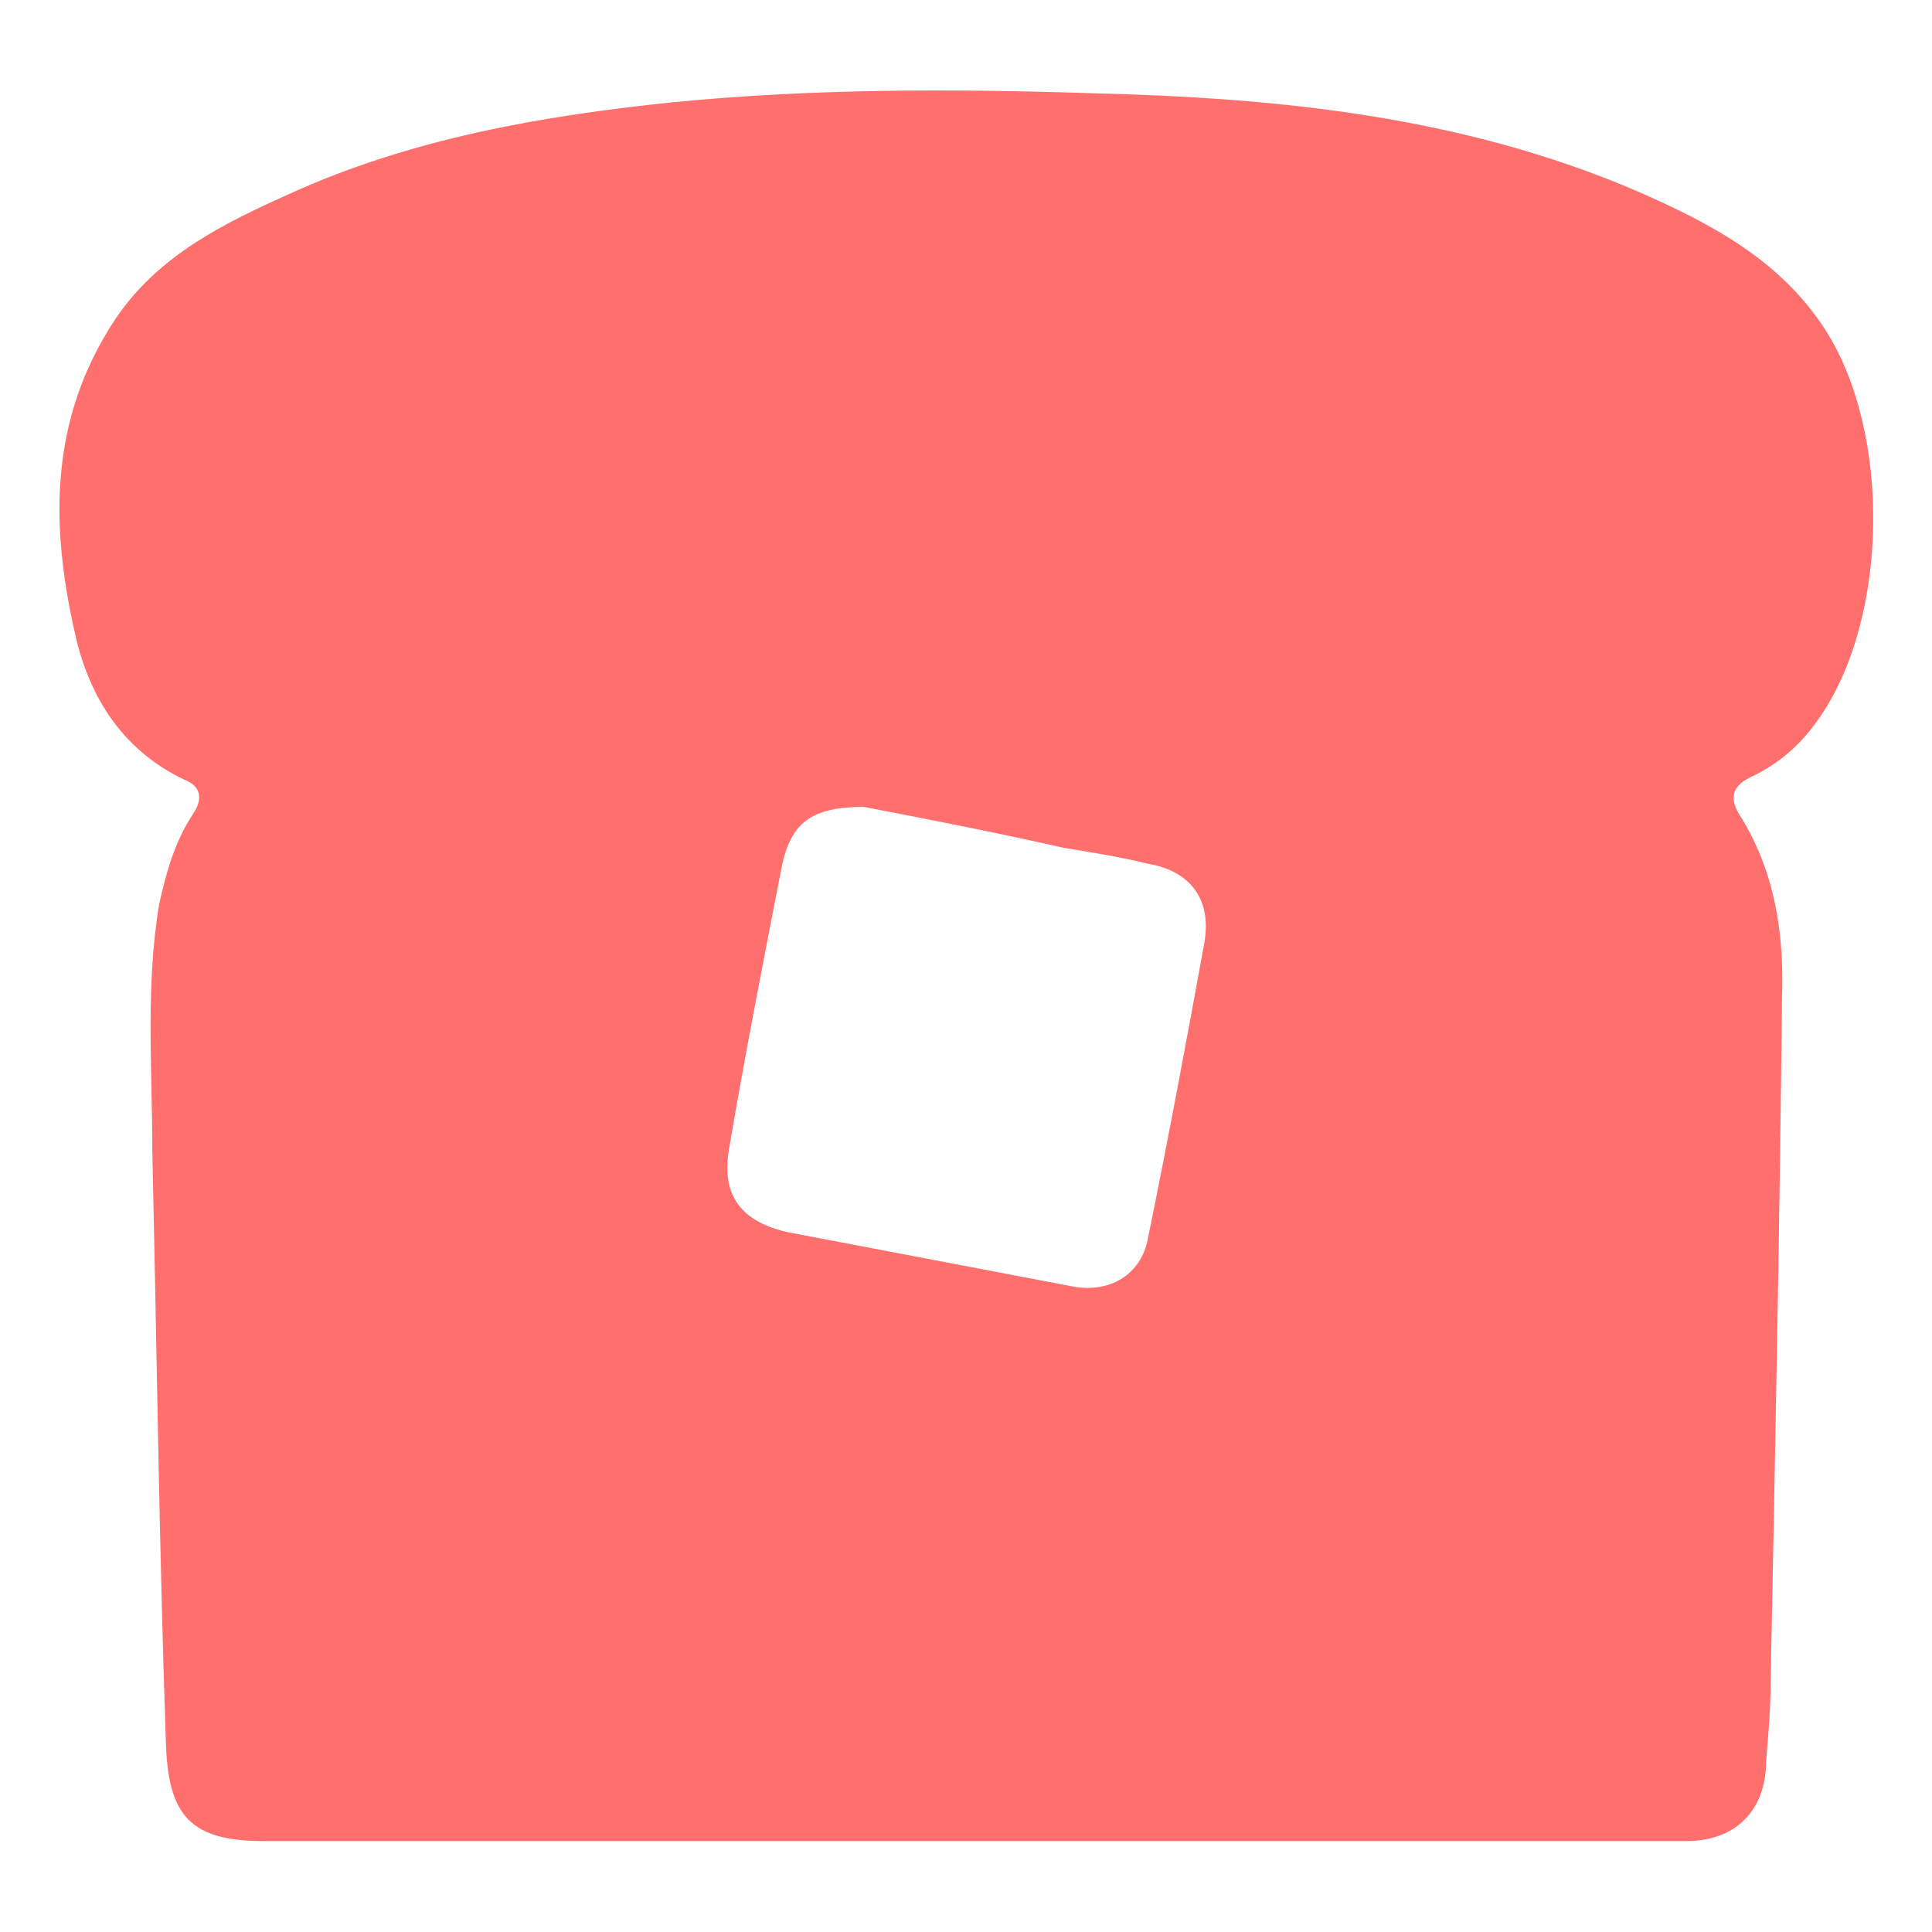 <?xml version="1.0" encoding="utf-8"?>
<!-- Generator: Adobe Illustrator 17.1.0, SVG Export Plug-In . SVG Version: 6.00 Build 0)  -->
<!DOCTYPE svg PUBLIC "-//W3C//DTD SVG 1.1//EN" "http://www.w3.org/Graphics/SVG/1.1/DTD/svg11.dtd">
<svg version="1.1" id="Layer_1" xmlns="http://www.w3.org/2000/svg" xmlns:xlink="http://www.w3.org/1999/xlink" x="0px" y="0px"
	 viewBox="0 0 85 85" enable-background="new 0 0 85 85" xml:space="preserve">
<g>
	<path fill="#FF6F6D" d="M42.6,81c-10.3,0-20.6,0-31,0c-3.2,0-4.2-1.1-4.3-4.3C7,68,6.9,59.3,6.7,50.6C6.7,47,6.4,43.4,7,39.8
		c0.3-1.4,0.7-2.8,1.5-4c0.4-0.6,0.4-1.2-0.4-1.5c-2.5-1.2-4-3.3-4.7-6C2.2,23.3,2.1,18.5,5.1,14c1.9-2.8,4.8-4.2,7.7-5.5
		c5.3-2.4,11-3.4,16.8-4C35.7,3.9,41.8,3.9,48,4.1c8.2,0.2,16.3,1,24,4.3c3.2,1.4,6.3,3,8.3,6.1c2.9,4.5,2.8,12.6-0.2,17
		c-0.8,1.2-1.8,2.1-3.1,2.7c-0.8,0.4-0.9,0.9-0.5,1.6c1.6,2.5,2,5.3,1.9,8.1c-0.1,10-0.3,20-0.5,30.1c0,1.2-0.1,2.3-0.2,3.5
		c0,2.1-1.3,3.5-3.5,3.5c-1.9,0-3.7,0-5.6,0C60,81,51.3,81,42.6,81z M38,35.5c-2.3,0-3.2,0.7-3.6,2.6c-0.8,4.1-1.6,8.2-2.3,12.3
		c-0.4,2.1,0.4,3.3,2.5,3.8c4.2,0.8,8.4,1.6,12.6,2.4c1.6,0.3,3-0.5,3.3-2.1c0.9-4.4,1.7-8.7,2.5-13.1c0.3-1.9-0.7-3.1-2.5-3.4
		c-1.2-0.3-2.5-0.5-3.7-0.7C43.7,36.6,40.6,36,38,35.5z"/>
</g>
</svg>

